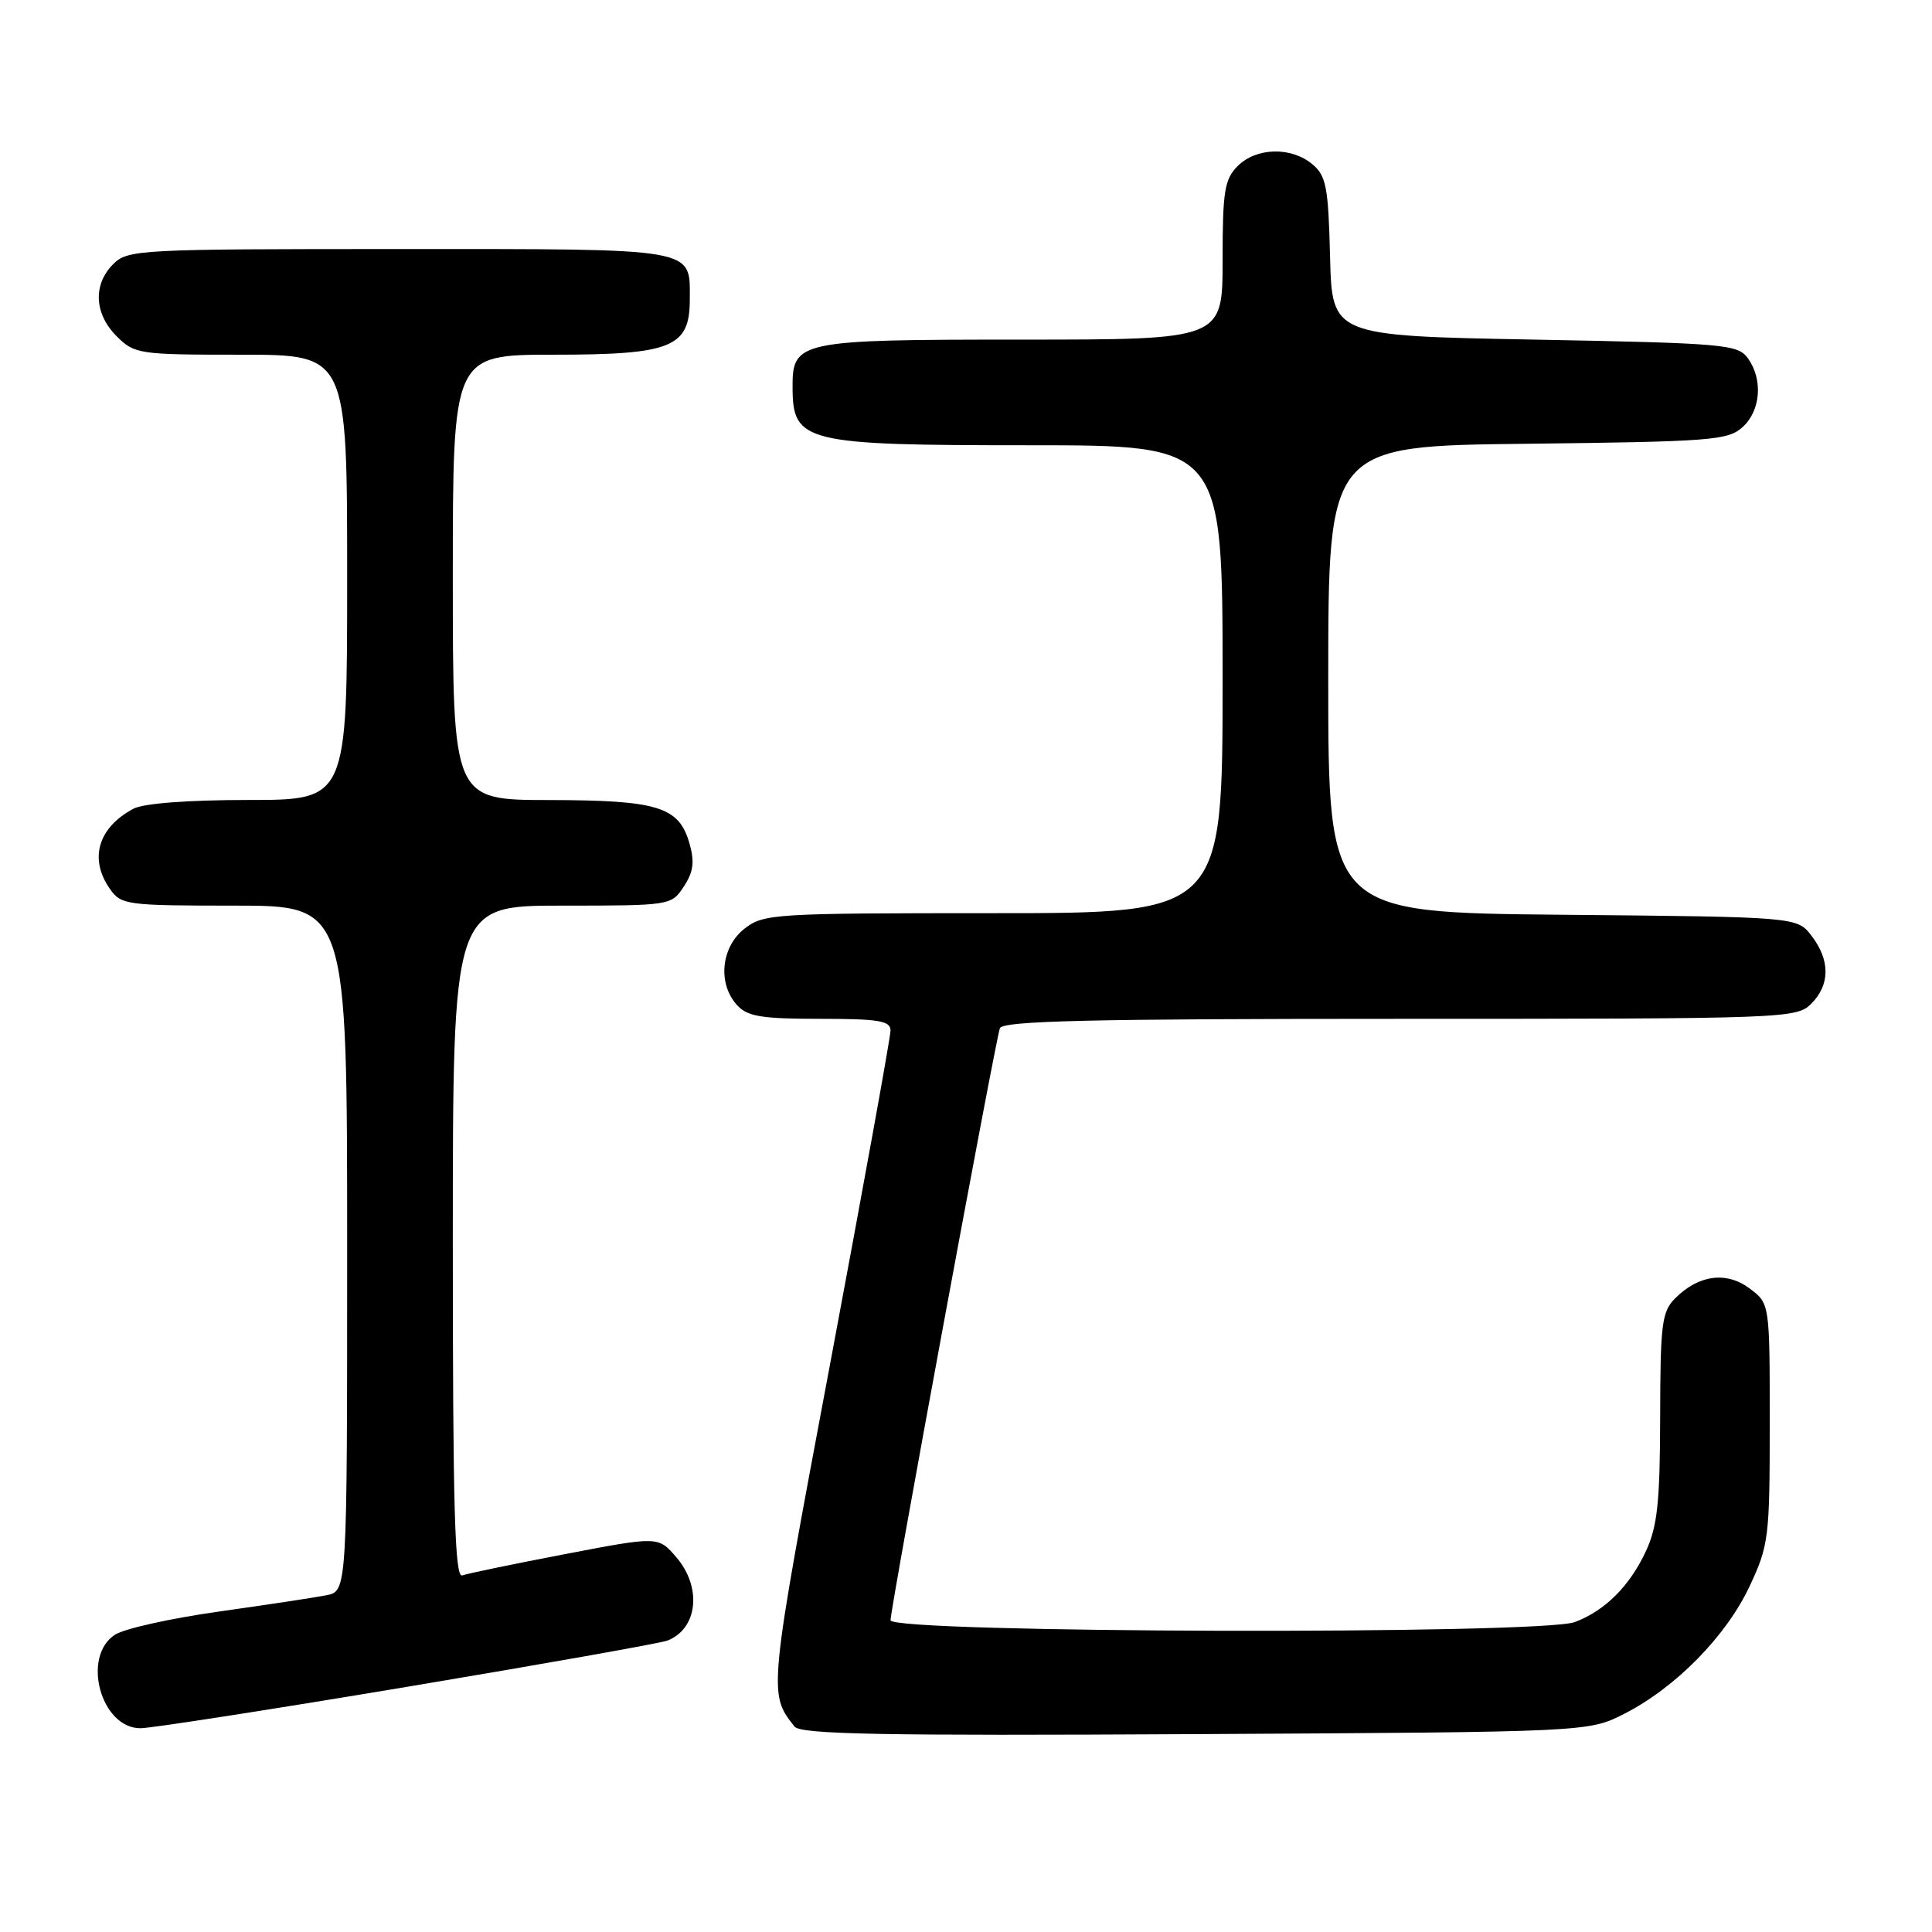 <?xml version="1.0" encoding="UTF-8" standalone="no"?>
<!DOCTYPE svg PUBLIC "-//W3C//DTD SVG 1.1//EN" "http://www.w3.org/Graphics/SVG/1.1/DTD/svg11.dtd" >
<svg xmlns="http://www.w3.org/2000/svg" xmlns:xlink="http://www.w3.org/1999/xlink" version="1.1" viewBox="0 0 256 256">
 <g >
 <path fill="currentColor"
d=" M 215.26 227.07 C 222.05 223.60 228.74 216.78 231.83 210.19 C 234.37 204.77 234.50 203.73 234.50 188.61 C 234.50 172.73 234.50 172.73 231.84 170.73 C 228.76 168.43 225.09 168.91 221.97 172.03 C 220.20 173.80 220.00 175.41 219.98 187.75 C 219.96 198.97 219.62 202.23 218.11 205.50 C 215.97 210.13 212.69 213.42 208.68 214.93 C 204.22 216.62 118.00 216.40 118.00 214.69 C 118.00 213.07 131.87 137.98 132.49 136.25 C 132.84 135.27 144.35 135.00 185.47 135.00 C 236.67 135.00 238.05 134.95 240.00 133.00 C 242.51 130.49 242.52 127.23 240.04 124.00 C 238.12 121.50 238.12 121.50 207.06 121.21 C 176.00 120.92 176.00 120.92 176.00 90.01 C 176.00 59.09 176.00 59.09 202.40 58.80 C 226.71 58.52 228.96 58.35 230.90 56.60 C 233.32 54.40 233.63 50.25 231.58 47.44 C 230.26 45.63 228.42 45.47 203.33 45.00 C 176.50 44.50 176.50 44.50 176.24 34.00 C 176.01 24.74 175.73 23.29 173.88 21.75 C 171.08 19.42 166.47 19.53 164.00 22.00 C 162.25 23.75 162.00 25.33 162.00 34.50 C 162.00 45.00 162.00 45.00 135.33 45.00 C 105.74 45.00 104.98 45.16 105.02 51.40 C 105.05 58.62 106.61 59.00 136.43 59.00 C 162.00 59.00 162.00 59.00 162.00 90.00 C 162.00 121.00 162.00 121.00 131.63 121.00 C 102.43 121.00 101.17 121.08 98.63 123.07 C 95.54 125.51 95.07 130.32 97.65 133.17 C 99.03 134.69 100.87 135.00 108.65 135.00 C 116.44 135.00 118.00 135.26 118.00 136.55 C 118.00 137.41 114.40 157.24 110.01 180.64 C 101.79 224.38 101.79 224.38 105.28 228.78 C 106.09 229.81 116.92 230.01 158.40 229.78 C 210.50 229.50 210.50 229.50 215.26 227.07 Z  M 53.95 223.51 C 72.02 220.49 87.53 217.73 88.42 217.39 C 92.46 215.84 93.05 210.33 89.61 206.34 C 87.23 203.56 87.23 203.56 74.86 205.93 C 68.06 207.23 61.94 208.50 61.25 208.75 C 60.26 209.12 60.00 199.87 60.00 164.61 C 60.00 120.00 60.00 120.00 74.48 120.00 C 88.86 120.00 88.96 119.98 90.61 117.47 C 91.89 115.52 92.06 114.20 91.35 111.73 C 89.96 106.89 87.18 106.03 72.75 106.01 C 60.00 106.00 60.00 106.00 60.00 76.50 C 60.00 47.00 60.00 47.00 73.39 47.00 C 88.97 47.00 91.40 46.02 91.40 39.72 C 91.40 32.76 92.77 33.00 52.88 33.00 C 18.33 33.00 16.93 33.07 15.00 35.00 C 12.30 37.70 12.48 41.57 15.45 44.55 C 17.83 46.92 18.38 47.00 31.95 47.00 C 46.00 47.00 46.00 47.00 46.00 76.50 C 46.00 106.00 46.00 106.00 32.93 106.00 C 24.92 106.00 19.02 106.45 17.68 107.16 C 12.99 109.66 11.77 113.80 14.56 117.78 C 16.05 119.91 16.75 120.00 31.06 120.00 C 46.00 120.00 46.00 120.00 46.00 165.42 C 46.00 210.84 46.00 210.84 43.25 211.38 C 41.74 211.68 35.33 212.65 29.00 213.54 C 22.68 214.43 16.49 215.80 15.25 216.60 C 10.77 219.48 13.35 229.00 18.61 229.00 C 19.99 229.00 35.89 226.53 53.95 223.51 Z "/>
</g>
</svg>